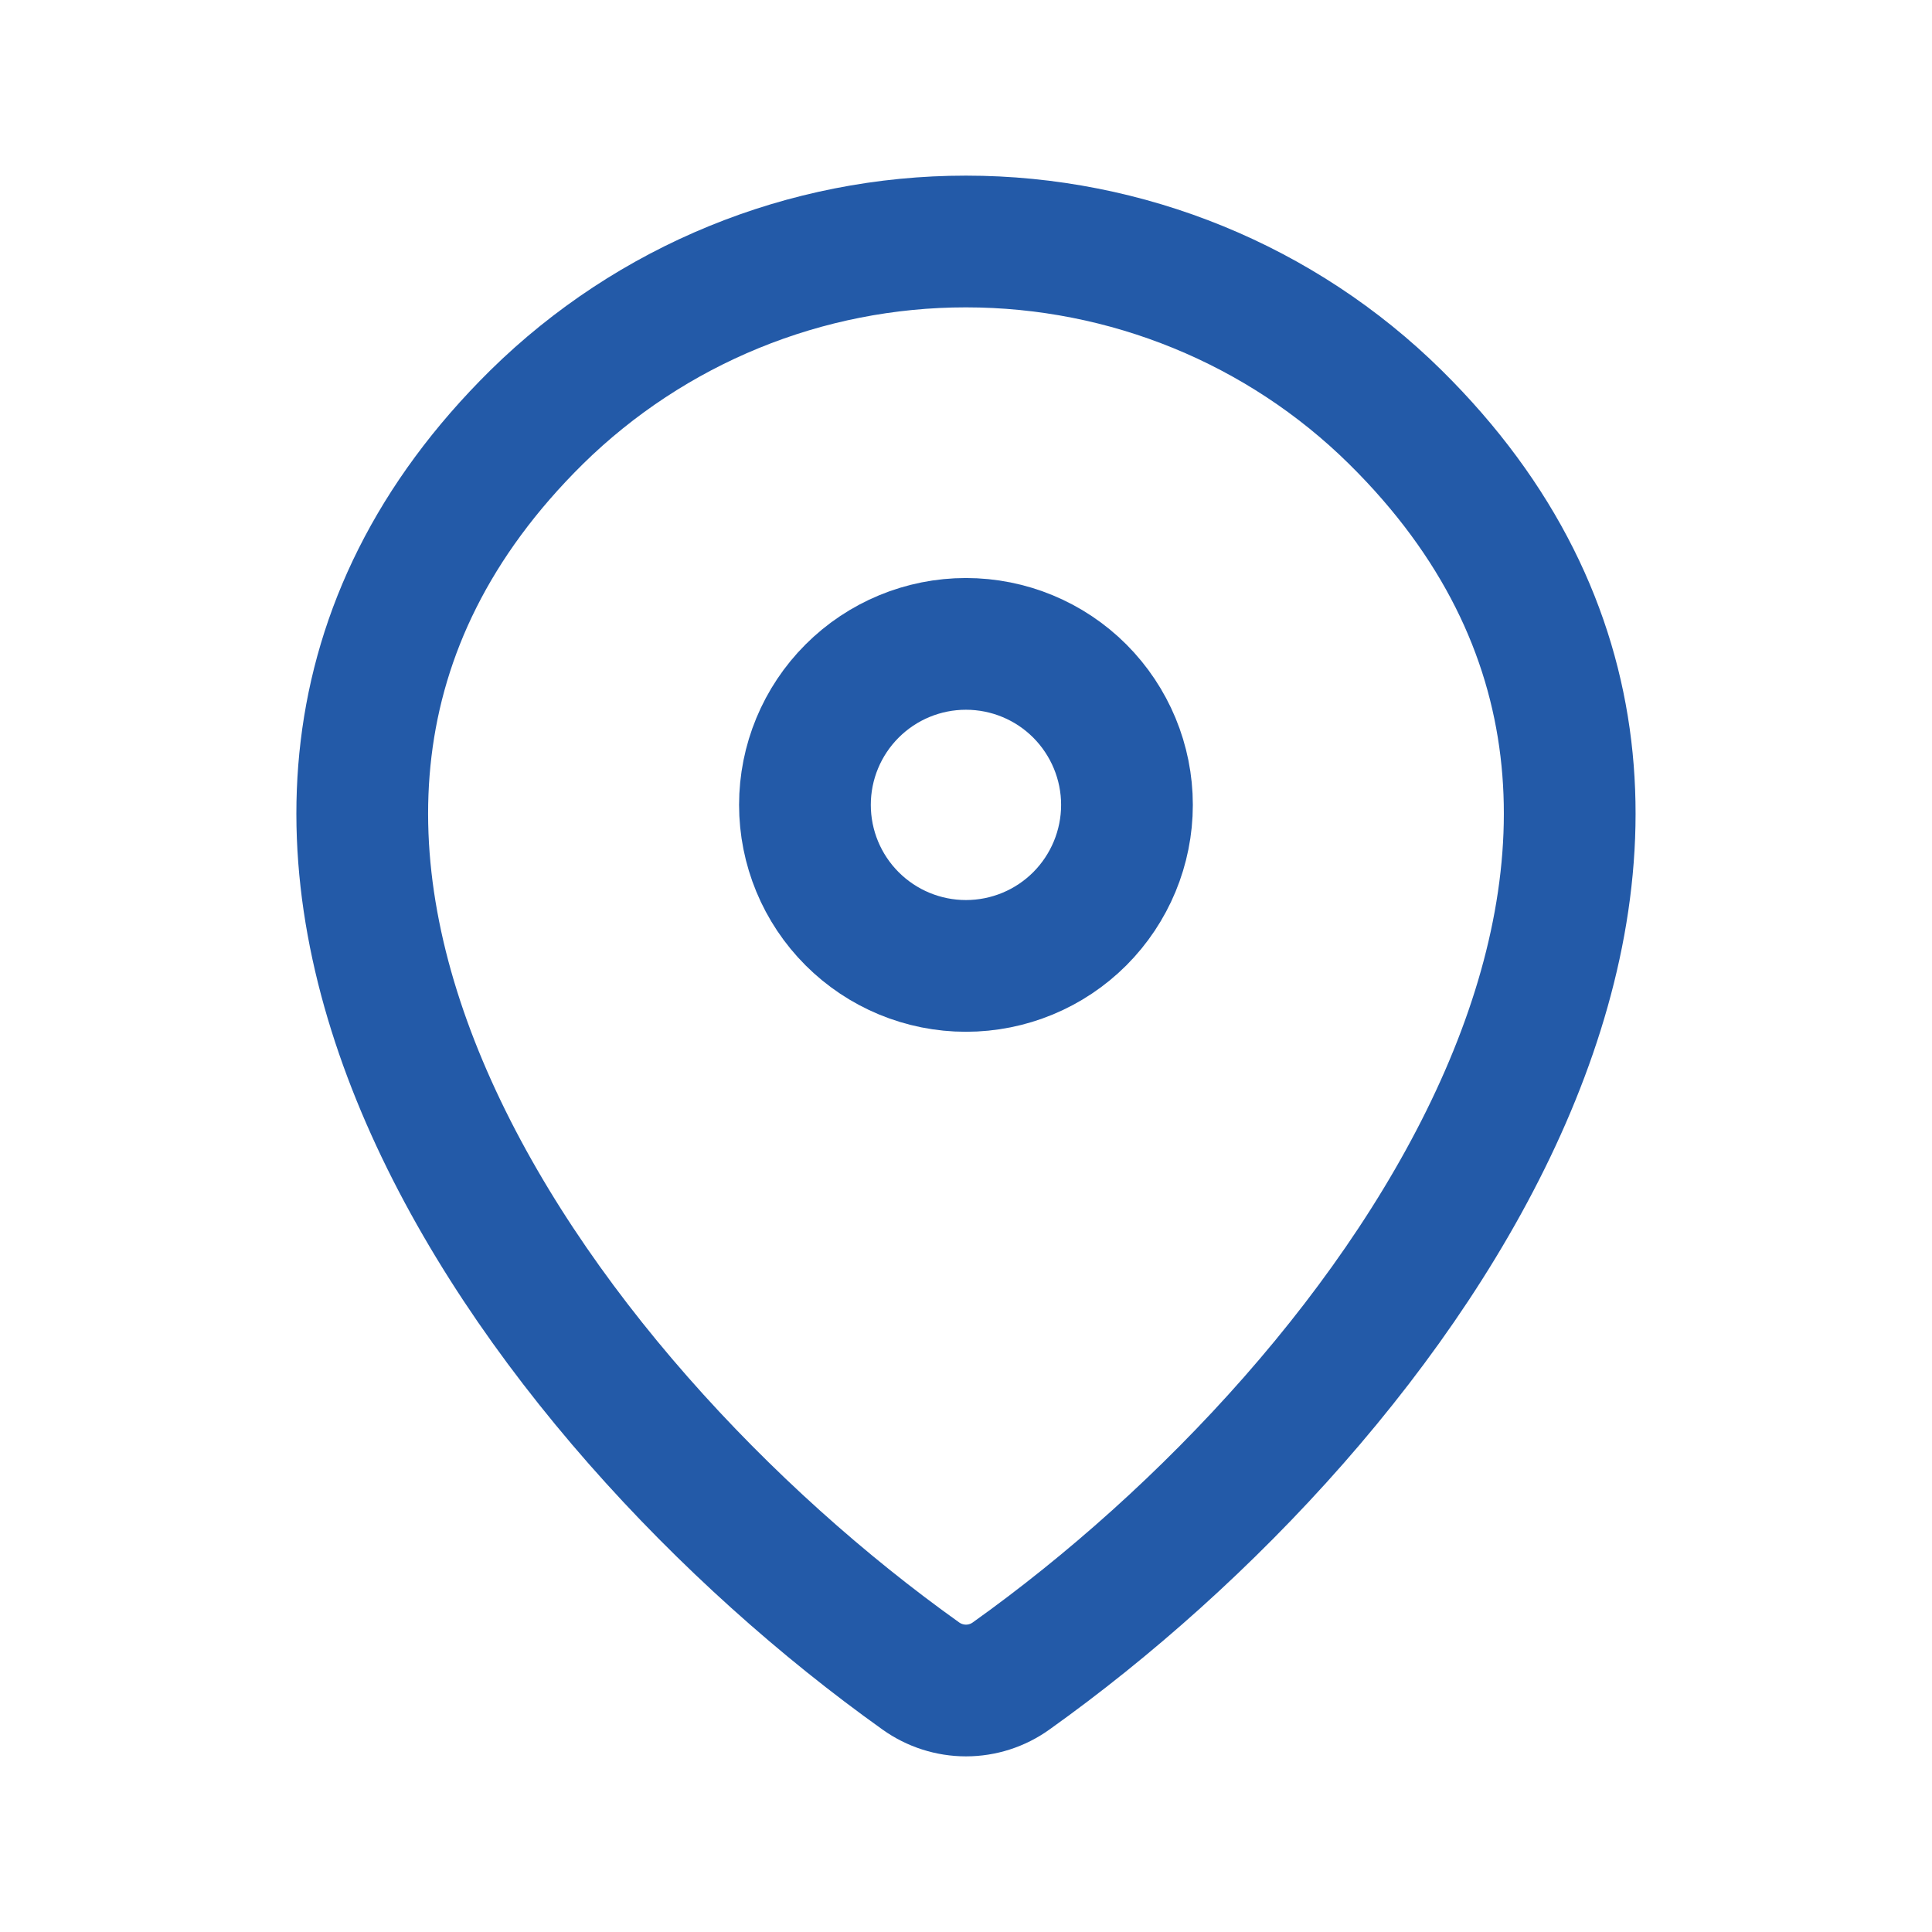 <svg width="22" height="22" viewBox="0 0 22 22" fill="none" xmlns="http://www.w3.org/2000/svg">
<path d="M11.513 19.085C11.364 19.192 11.184 19.25 11 19.25C10.816 19.25 10.636 19.192 10.486 19.085C6.06 15.93 1.362 9.44 6.111 4.75C7.415 3.468 9.171 2.749 11 2.75C12.833 2.75 14.592 3.47 15.888 4.749C20.638 9.439 15.94 15.928 11.513 19.085Z" stroke="#235AA8" stroke-width="1.5" stroke-linecap="round" stroke-linejoin="round"/>
<path d="M10.999 10.999C11.486 10.999 11.952 10.806 12.296 10.462C12.639 10.118 12.833 9.652 12.833 9.165C12.833 8.679 12.639 8.213 12.296 7.869C11.952 7.525 11.486 7.332 10.999 7.332C10.513 7.332 10.047 7.525 9.703 7.869C9.359 8.213 9.166 8.679 9.166 9.165C9.166 9.652 9.359 10.118 9.703 10.462C10.047 10.806 10.513 10.999 10.999 10.999Z" stroke="#235AA8" stroke-width="1.5" stroke-linecap="round" stroke-linejoin="round"/>
</svg>
